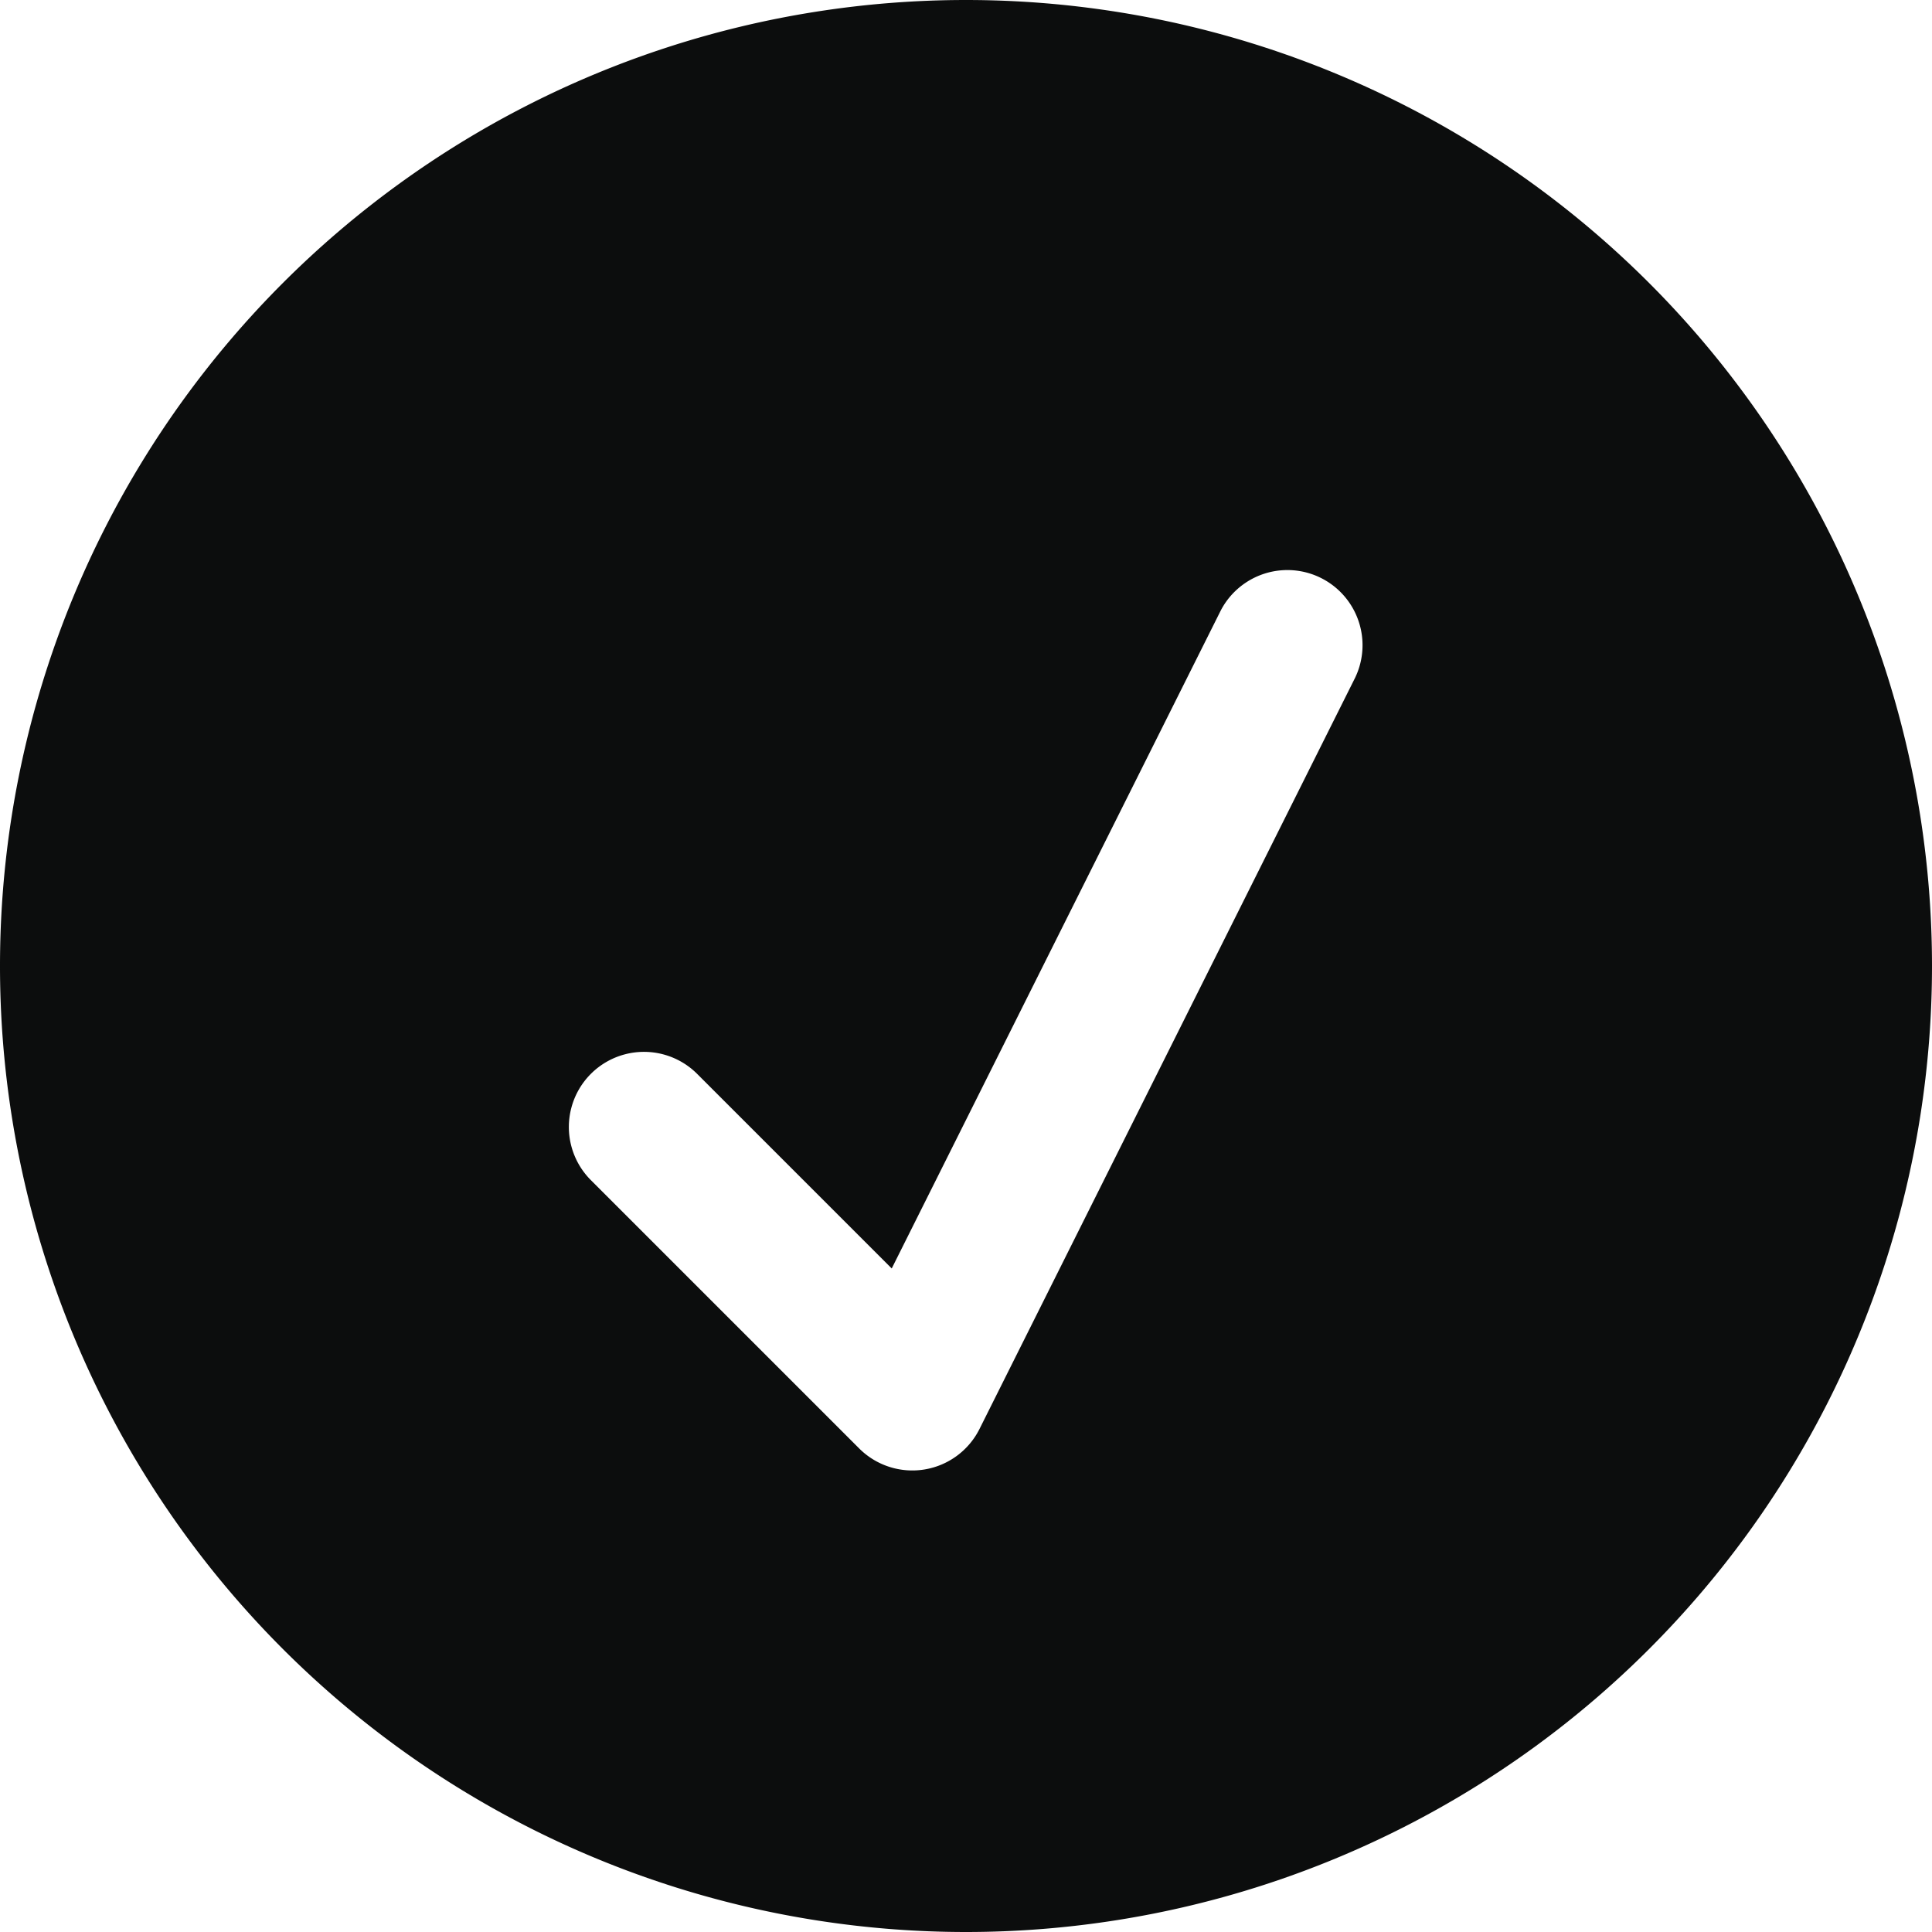<svg xmlns="http://www.w3.org/2000/svg" width="18" height="18" fill="none"><path fill="#0C0D0D" fill-rule="evenodd" d="M9 18A9 9 0 1 0 9 0a9 9 0 0 0 0 18Zm3.626-11.687a.7.7 0 0 0-1.252-.626l-3.066 6.131-1.813-1.813a.7.7 0 0 0-.99.99l2.5 2.5a.7.7 0 0 0 1.121-.182l3.5-7Z" clip-rule="evenodd"/></svg>